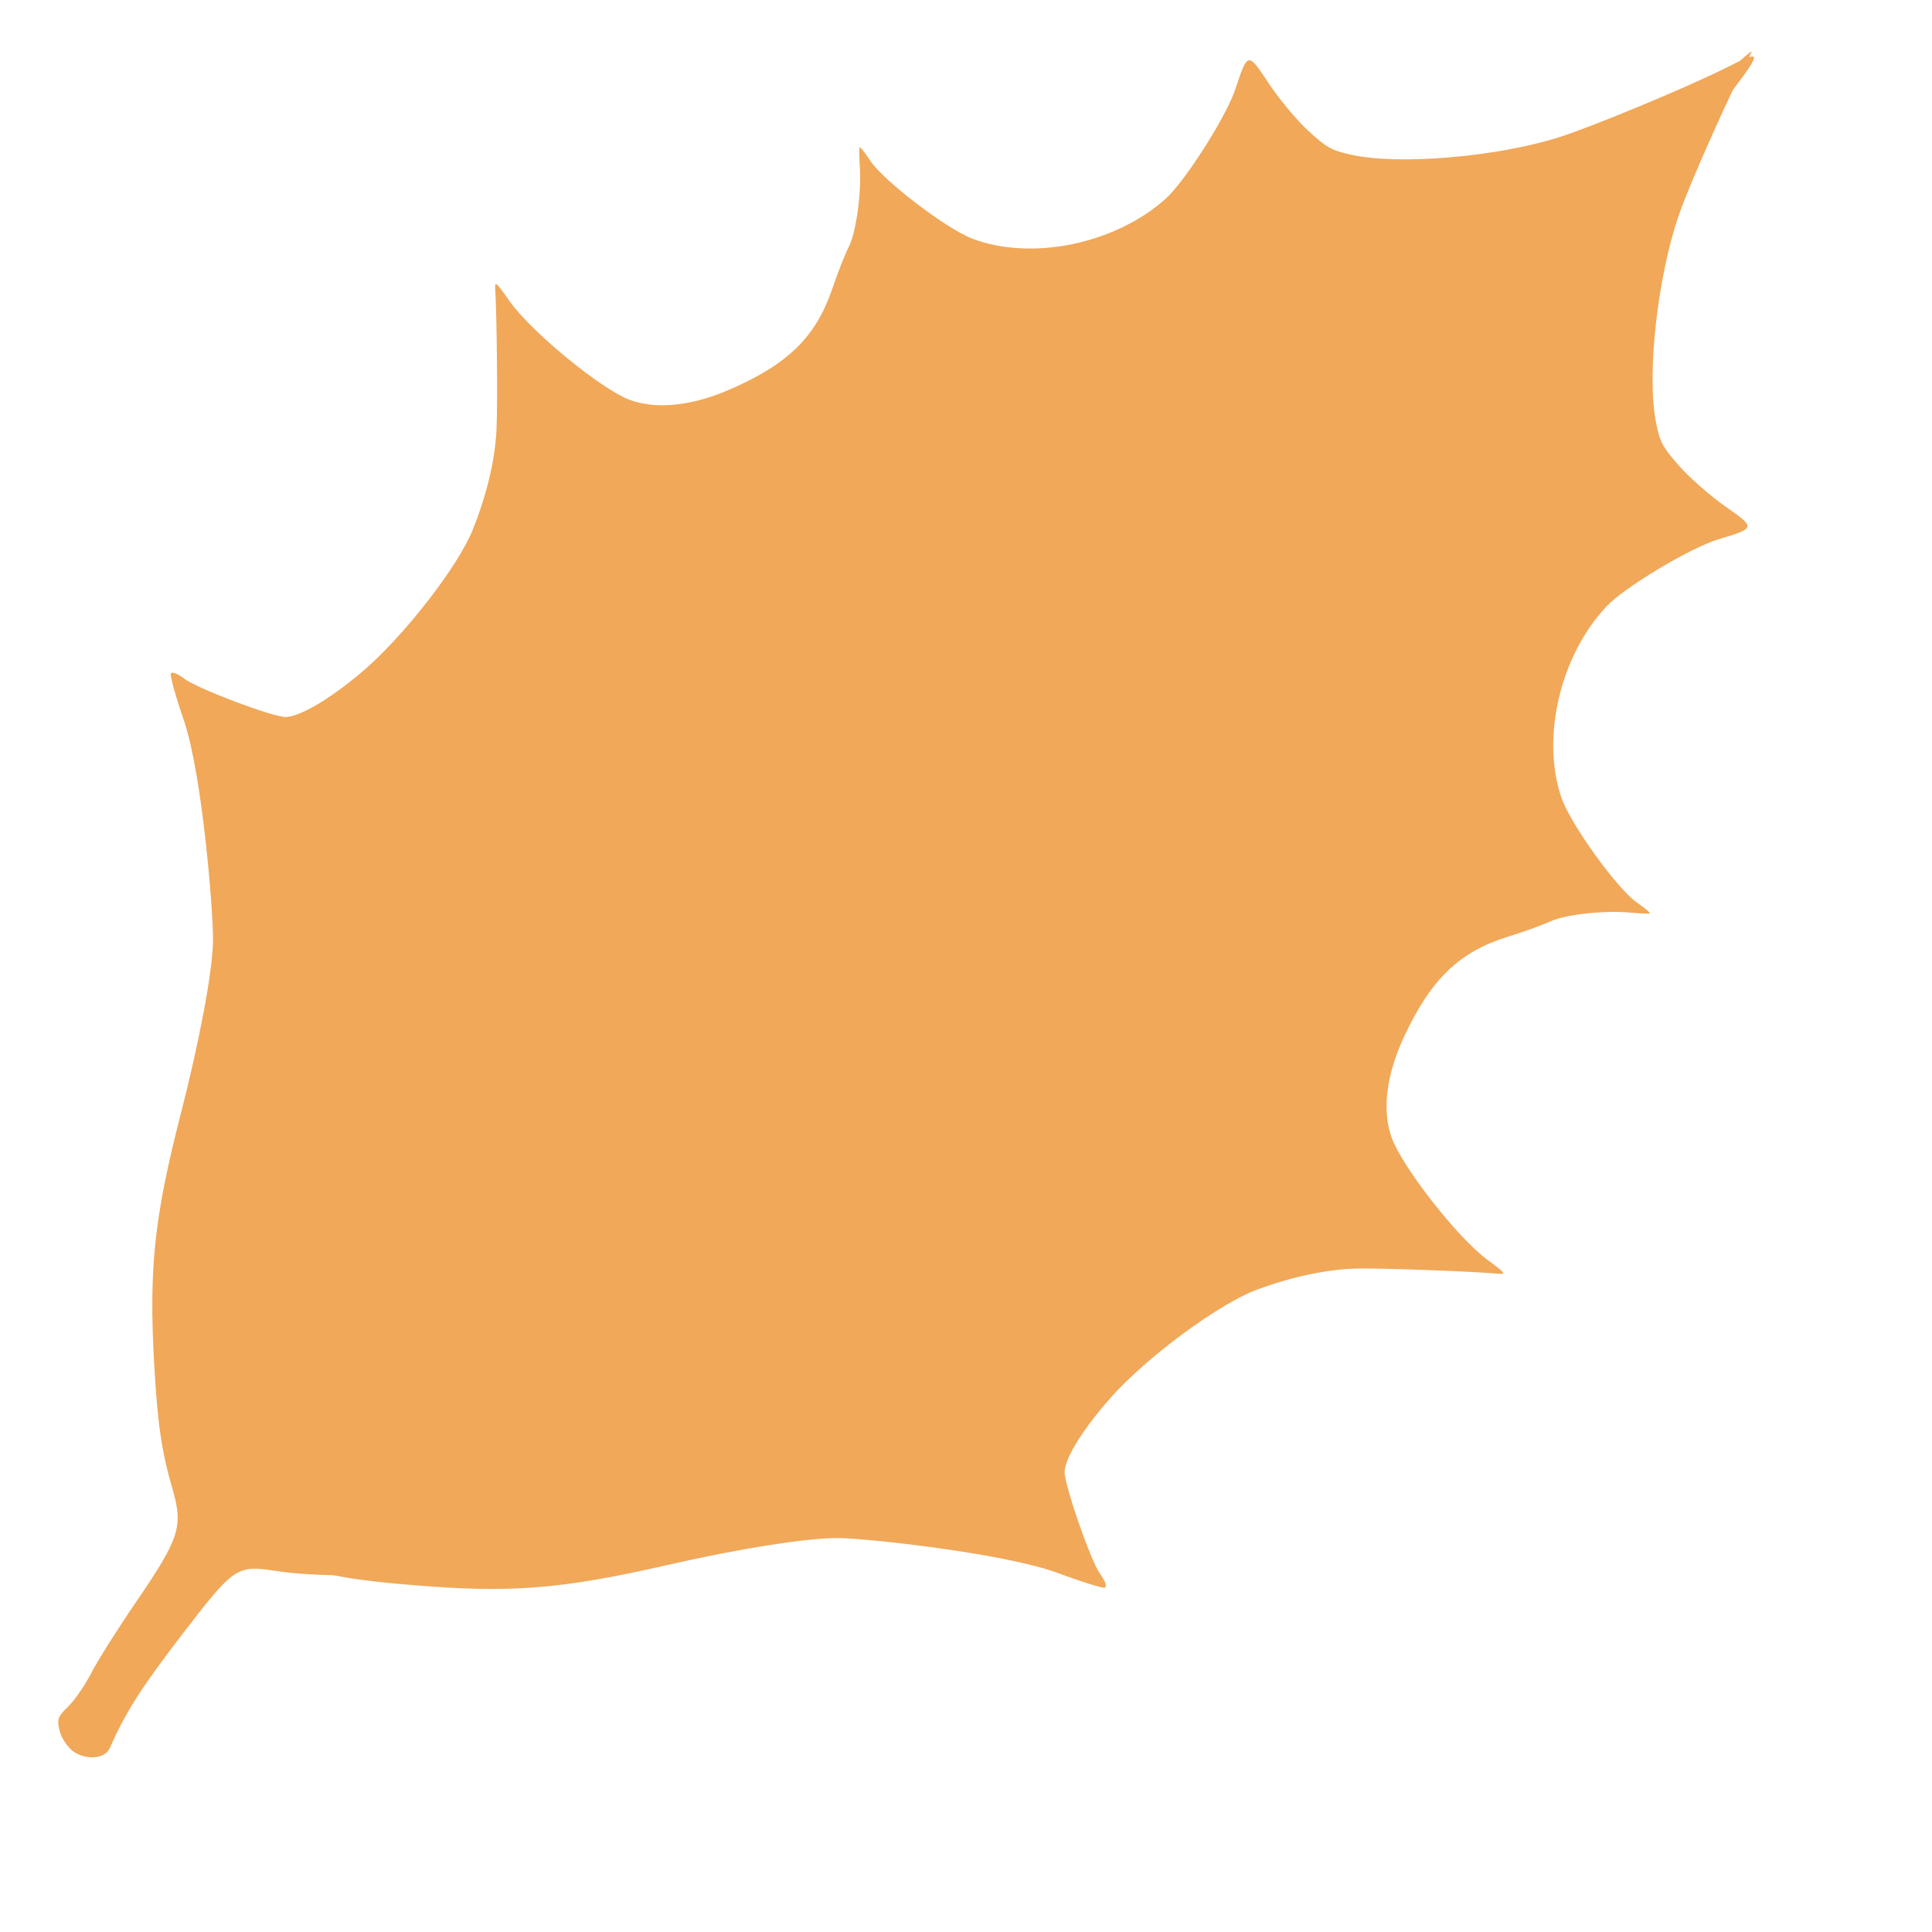 <?xml version="1.0"?>
<svg xmlns:rdf="http://www.w3.org/1999/02/22-rdf-syntax-ns#" xmlns="http://www.w3.org/2000/svg" xmlns:cc="http://web.resource.org/cc/" xmlns:dc="http://purl.org/dc/elements/1.1/" xmlns:sodipodi="http://inkscape.sourceforge.net/DTD/sodipodi-0.dtd" id="svg1477" height="400pt" sodipodi:version="0.32" width="400pt" sodipodi:docname="feuille_09.svg" sodipodi:docbase="/home/silvyn/image_svg">
 <sodipodi:namedview id="base" bordercolor="#666666" pagecolor="#ffffff" showgrid="false" borderopacity="1.0" showguides="false">
  <sodipodi:guide id="guide1486" position="1322.857" orientation="horizontal"/>
  <sodipodi:guide id="guide1488" position="600" orientation="horizontal"/>
  <sodipodi:guide id="guide1490" position="-112.857" orientation="vertical"/>
  <sodipodi:guide id="guide4768" position="-72.857" orientation="horizontal"/>
 </sodipodi:namedview>
 <g id="layer1">
  <g id="g1359" transform="matrix(.847 .648 -.648 .847 984.1 -678.43)" fill="#f1a859">
   <path id="path1355" sodipodi:nodetypes="csssssssssssssssssssssssssssssssssssssssc" d="m-61.872 1412.4c-2.384-1.9-2.611-2.6-2.053-6.3 0.345-2.3 0.113-7-0.516-10.5-0.629-3.4-1.523-13.3-1.986-21.9-1.053-19.6-2.15-22.7-9.921-28.5-8.552-6.3-13.577-11.2-23.882-23.2-16.03-18.7-23-30.1-33.81-55.6-7.66-18-15.79-34.1-20.45-40.4-4.35-5.9-28.23-32.4-40.51-40.7-5.45-3.6-10.08-7.1-10.27-7.7-0.21-0.6 1.23-1.1 3.55-1.1 4.24 0 24.5-6.1 26.92-8.1 2.87-2.4 6.17-10.5 8.48-20.9 3.05-13.7 3.28-36.9 0.48-47-2.57-9.2-6.23-17.5-10.58-23.9-3.3-4.9-18.59-24.5-22.74-29.2-1.3-1.5-0.73-1.5 4.86 0.3 9.25 2.9 32.25 3.7 40.04 1.5 7.1-2.1 13.86-8.4 19.11-17.8 8.13-14.5 9.55-24.6 5.25-37.21-1.34-3.94-2.74-8.85-3.11-10.91-0.75-4.17-5.86-13.18-10.45-18.4-1.65-1.89-3-3.62-3-3.85s1.9 0.25 4.23 1.07c5.87 2.07 26.5 2.05 33.42-0.04 15.705-4.75 30.091-21.36 33.346-38.53 1.266-6.67-0.43-26.38-2.884-33.51-3.347-9.72-3.365-9.7 6.003-6.46 4.465 1.55 11.404 3.12 15.42 3.5 6.495 0.61 7.892 0.41 12.633-1.78 11.415-5.28 30.185-22.29 40.002-36.26 5.017-7.13 18.036-29.61 23.061-39.82 5.433-11.03 5.262-11.37 5.315 10.72 0.054 22.67 1.488 33.44 6.572 49.34 1.717 5.37-26.184 431.04-29.681 436.54-3.497 5.6-8.739 12.6-11.649 15.5-7.067 7.2-23.441 19.7-31.649 24.1-9.31 5.1-9.48 5.6-9.511 28.6-0.023 16.9 0.626 24.2 3.017 34.2 0.709 2.9-3.148 6.3-7.201 6.3-1.747 0-4.382-0.9-5.856-2.1z"/>
   <path id="path1357" sodipodi:nodetypes="cssssssssssssssssssssssssssss" d="m-41.252 1342c10.007-3.6 16.226-6.8 29.557-15.4 20.729-13.3 30.705-22.2 48.397-43.5 12.523-15.1 24.936-28.1 31.217-32.8 5.851-4.4 36.351-22.9 50.491-27.3 6.28-1.9 11.71-3.9 12.07-4.4 0.39-0.6-0.87-1.4-3.1-2.1-4.06-1.2-21.69-12.9-23.44-15.5-2.06-3.1-2.88-11.9-2.1-22.5 1.02-14 7.47-36.2 13.06-45.1 5.13-8.1 11.01-15 17.03-19.9 4.55-3.7 24.86-18.1 30.19-21.4 1.67-1.1 1.11-1.2-4.75-1.1-9.69 0.1-31.96-5.7-38.76-10.1-6.21-4-10.88-12-13.21-22.5-3.59-16.3-2.05-26.3 5.7-37.2 2.42-3.4 5.17-7.7 6.12-9.5 1.92-3.8 9.41-11 15.3-14.65 2.12-1.33 3.92-2.59 3.98-2.81 0.07-0.23-1.89-0.31-4.35-0.2-6.22 0.3-25.98-5.67-32-9.66-13.674-9.07-22.666-29.12-20.842-46.49 0.709-6.76 8.007-25.15 12.409-31.27 6.004-8.35 6.016-8.32-3.889-7.91-4.721 0.19-11.819-0.3-15.774-1.09-6.395-1.29-7.676-1.88-11.585-5.35-9.412-8.34-22.49-30.03-27.871-46.23-2.75-8.28-8.746-33.56-10.621-44.77-2.027-12.13-72.323 543.93-63.229 540.73z"/>
  </g>
 </g>
</svg>
